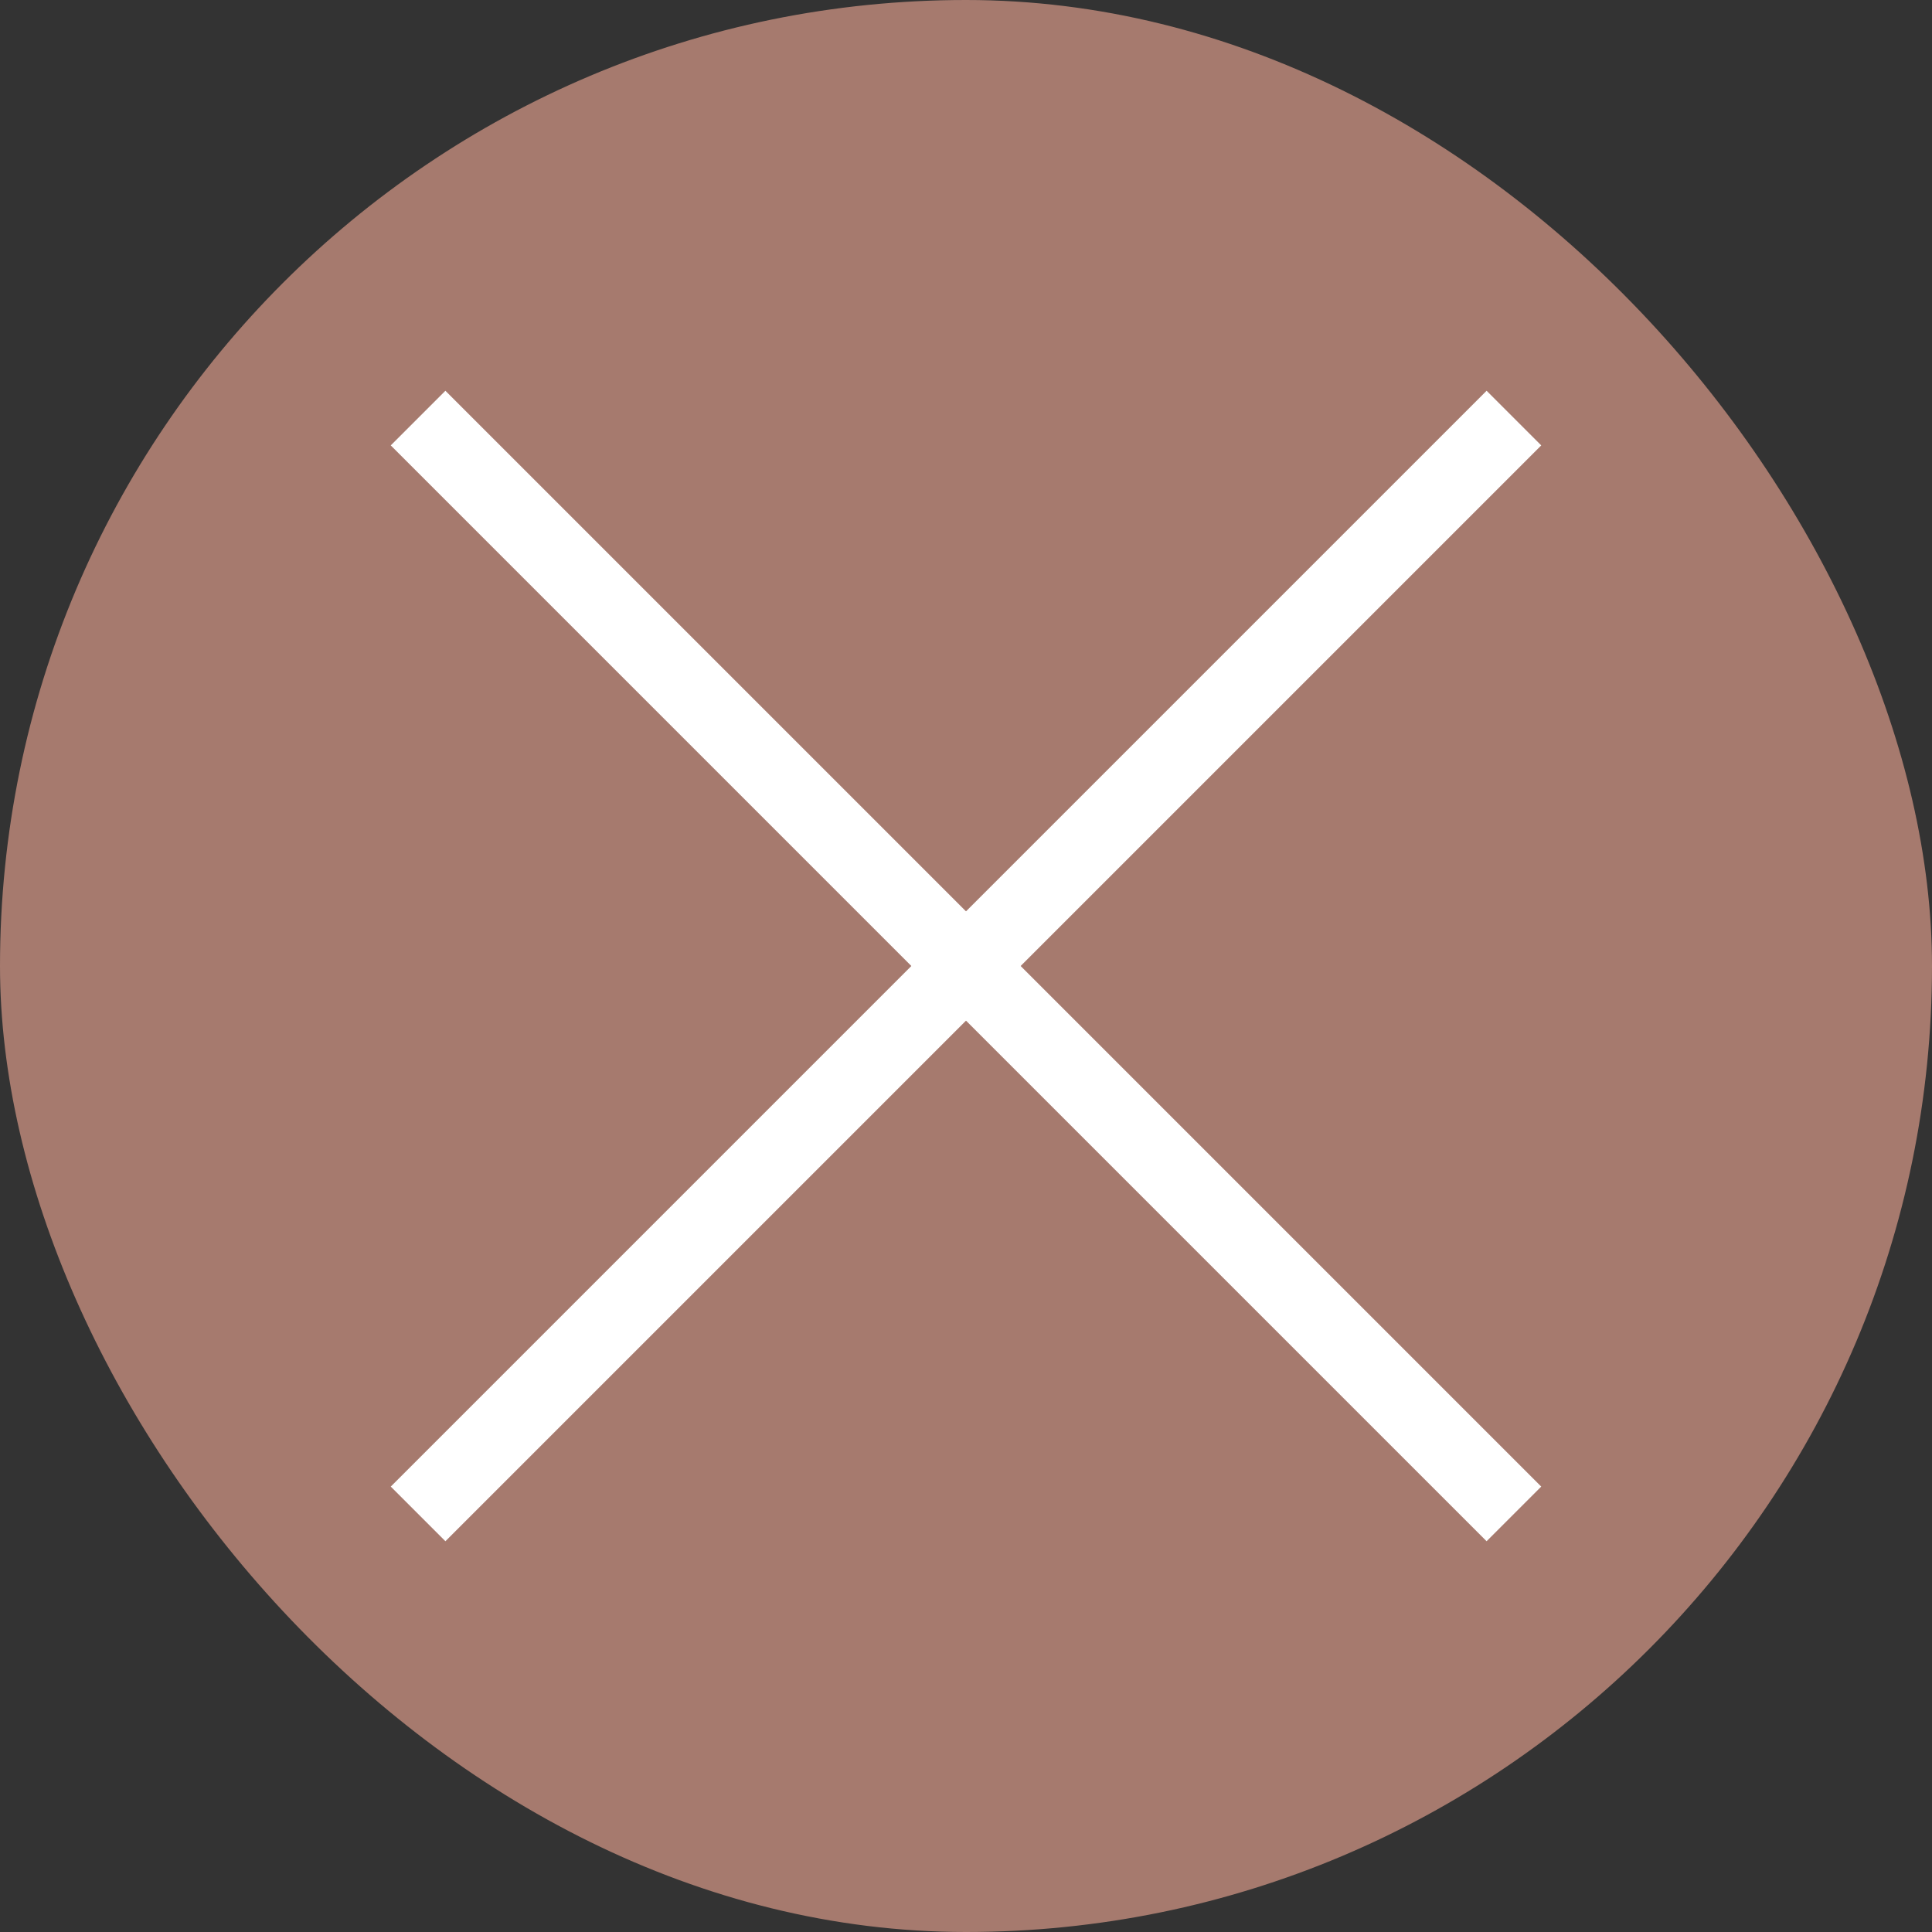 <?xml version="1.0" encoding="UTF-8"?>
<svg id="_图层_2" data-name="图层_2" xmlns="http://www.w3.org/2000/svg" viewBox="0 0 25 25">
  <rect x="0" y="0" width="25" height="25" fill="#333333" stroke="none"/>
  <defs>
    <style>
      .cls-1 {
        fill: none;
        stroke: #fff;
        stroke-miterlimit: 10;
      }

      .cls-2 {
        fill: #a67a6e;
      }
    </style>
  </defs>
  <g id="_图层_2-2" data-name="图层_2">
    <rect class="cls-2" x="0" y="0" width="25" height="25" rx="12.5" ry="12.5"/>
    <line class="cls-1" x1="19.59" y1="5.41" x2="5.41" y2="19.59"/>
    <line class="cls-1" x1="19.59" y1="19.59" x2="5.41" y2="5.41"/>
  </g>
</svg>